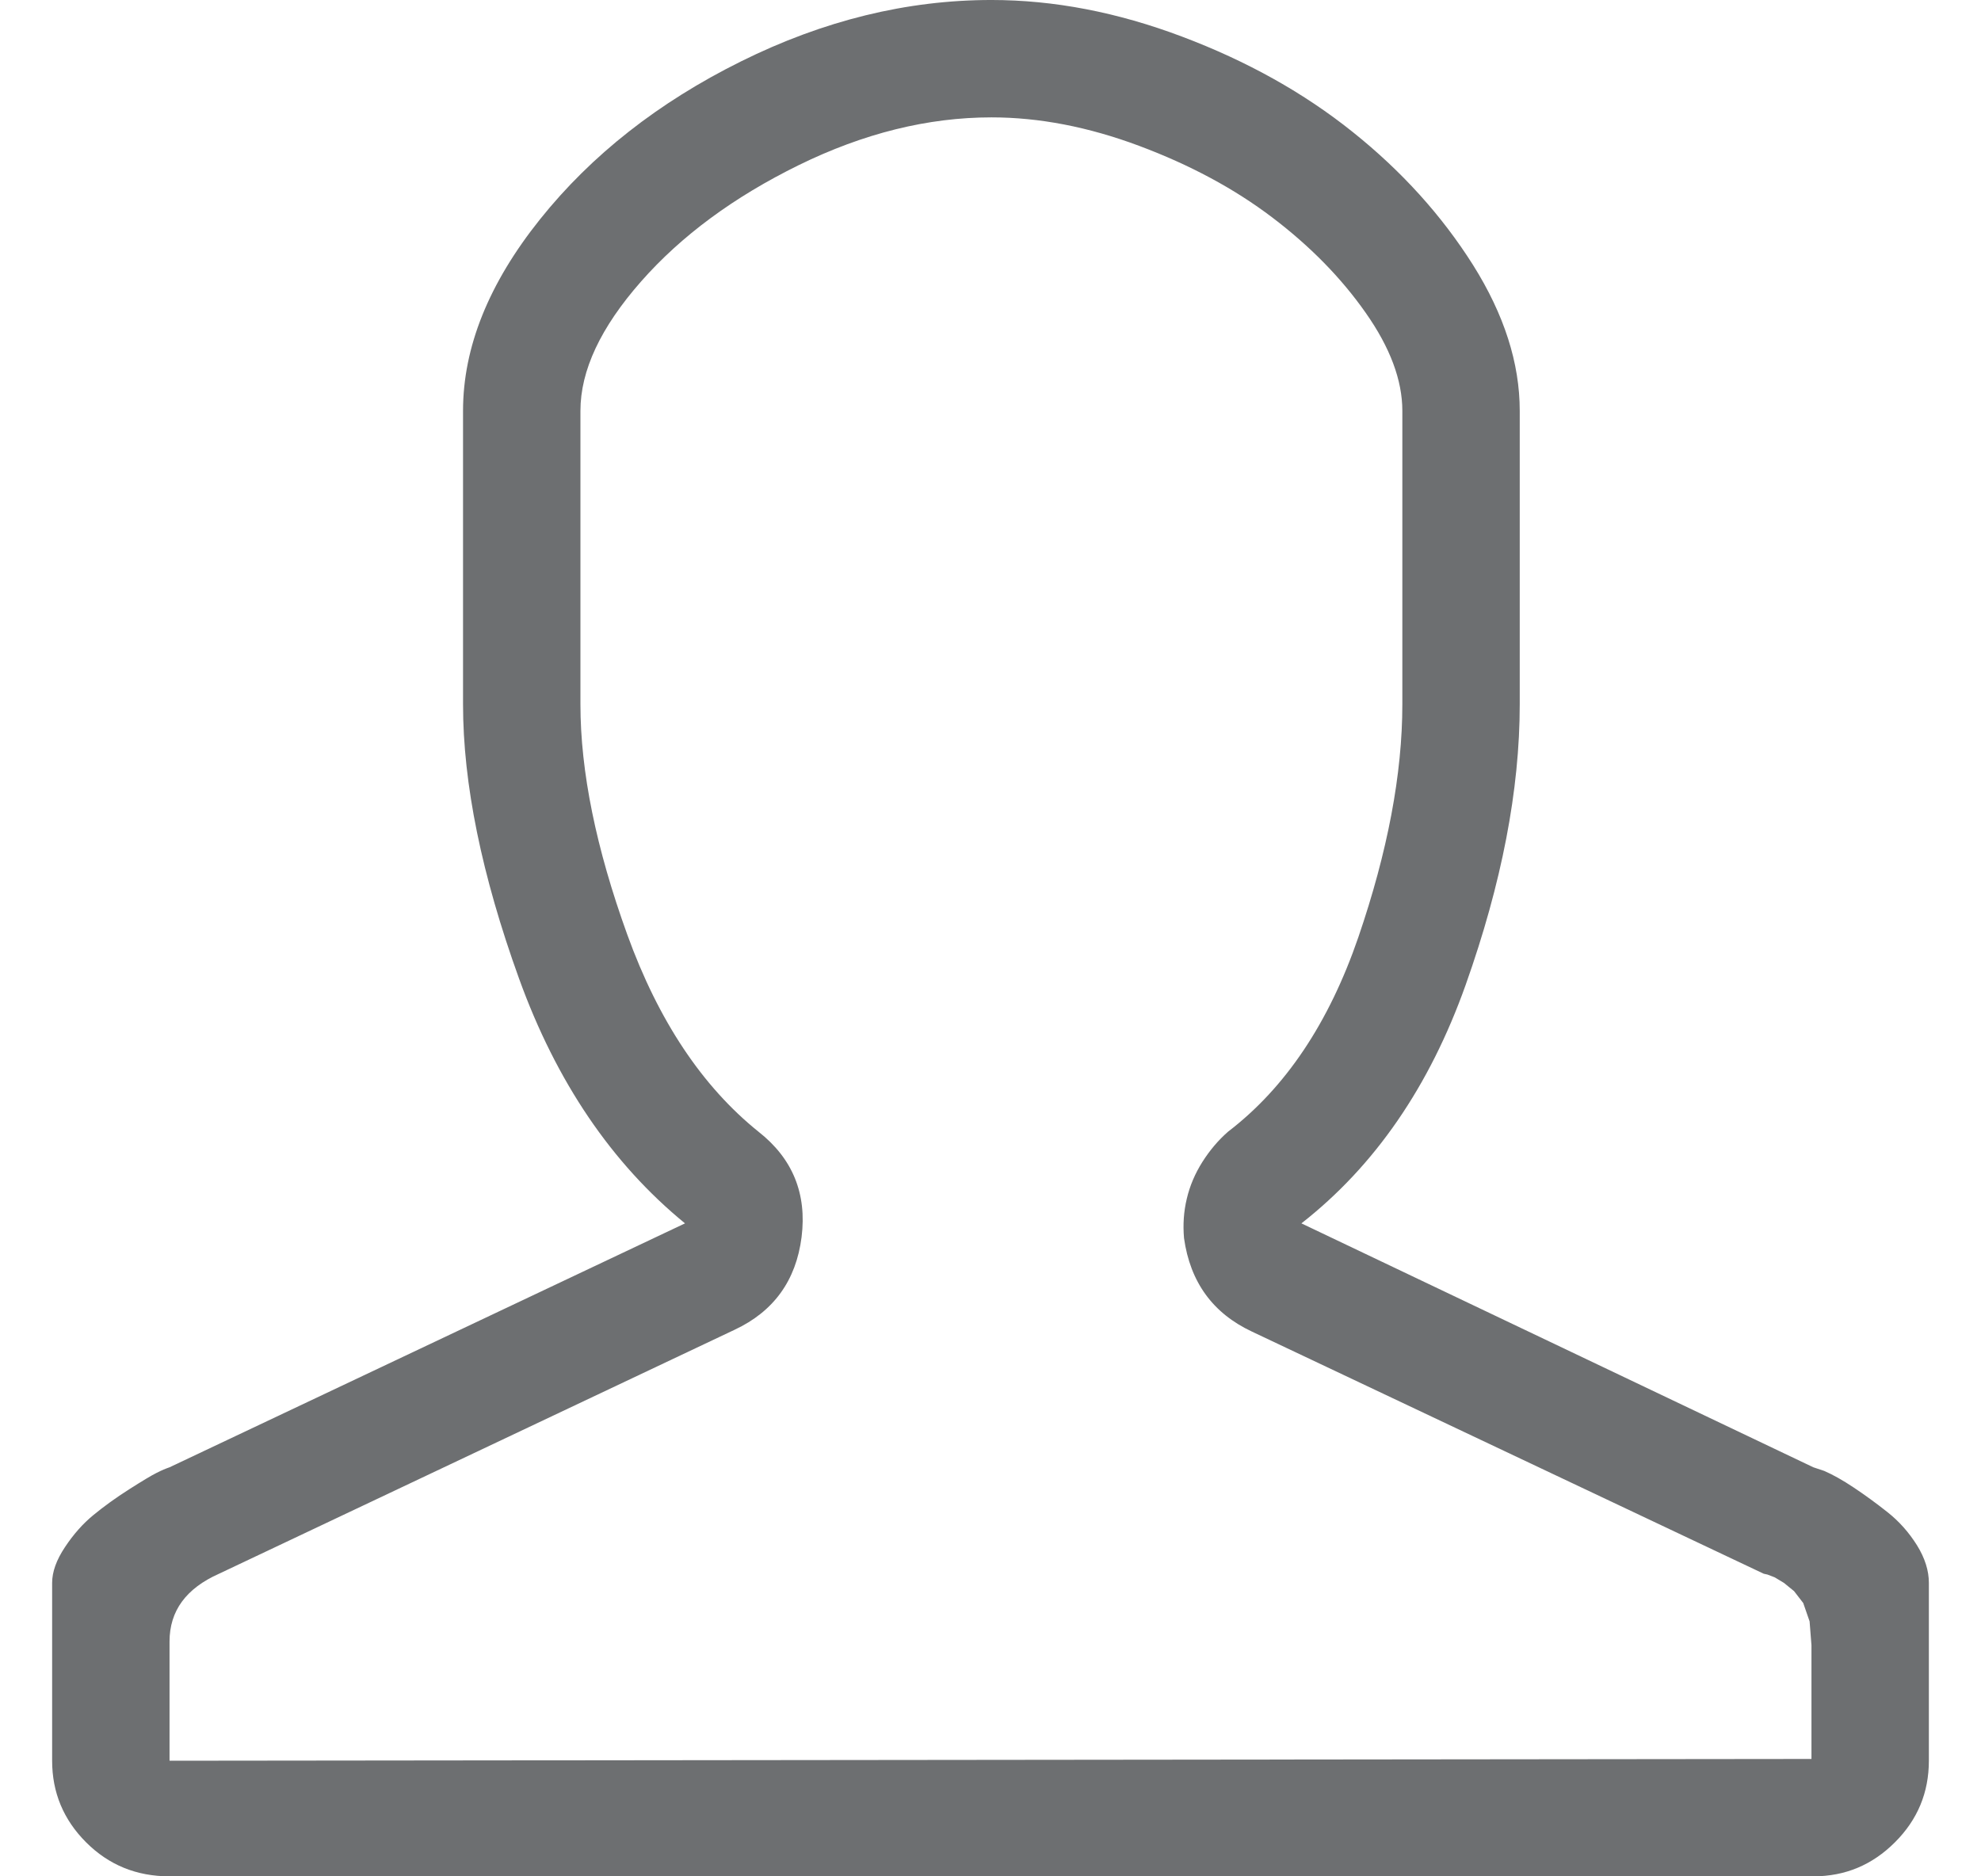 <svg width="19" height="18" viewBox="0 0 19 18" fill="none" xmlns="http://www.w3.org/2000/svg">
<path d="M9.509 1.126C9.966 1.126 10.438 1.217 10.925 1.399C11.412 1.581 11.837 1.809 12.201 2.085C12.565 2.361 12.864 2.666 13.098 3C13.333 3.334 13.45 3.648 13.45 3.941V6.757C13.45 7.425 13.309 8.17 13.028 8.991C12.746 9.812 12.33 10.434 11.779 10.856C11.685 10.938 11.603 11.035 11.532 11.147C11.462 11.258 11.412 11.375 11.383 11.498C11.353 11.622 11.345 11.748 11.356 11.877C11.415 12.299 11.632 12.598 12.007 12.774L16.916 15.097L16.952 15.105L17.022 15.132L17.11 15.185L17.207 15.264L17.295 15.378L17.356 15.554L17.374 15.783V16.874L1.626 16.891V15.748C1.626 15.454 1.784 15.238 2.101 15.097L7.045 12.757C7.421 12.581 7.635 12.284 7.688 11.868C7.74 11.452 7.603 11.114 7.274 10.856C6.735 10.422 6.315 9.792 6.016 8.965C5.717 8.138 5.567 7.402 5.567 6.757V3.941C5.567 3.554 5.761 3.141 6.148 2.701C6.535 2.261 7.04 1.889 7.661 1.584C8.283 1.279 8.899 1.126 9.509 1.126ZM9.509 -6.10352e-05C8.699 -6.10352e-05 7.899 0.196 7.107 0.589C6.315 0.982 5.673 1.487 5.18 2.103C4.688 2.718 4.441 3.331 4.441 3.941V6.757C4.441 7.519 4.62 8.396 4.978 9.387C5.336 10.378 5.867 11.161 6.57 11.736L1.626 14.076C1.591 14.088 1.55 14.105 1.503 14.129C1.456 14.152 1.368 14.205 1.239 14.287C1.11 14.369 0.996 14.452 0.896 14.534C0.796 14.616 0.705 14.718 0.623 14.842C0.541 14.965 0.5 15.079 0.5 15.185V16.891C0.5 17.196 0.609 17.457 0.826 17.674C1.043 17.891 1.309 18 1.626 18H17.392C17.697 18 17.957 17.891 18.174 17.674C18.392 17.457 18.5 17.196 18.5 16.891V15.185C18.5 15.067 18.462 14.947 18.386 14.824C18.309 14.701 18.215 14.595 18.104 14.507C17.993 14.419 17.884 14.34 17.779 14.27C17.673 14.199 17.579 14.147 17.497 14.111L17.392 14.076L12.482 11.736C13.186 11.185 13.711 10.422 14.057 9.449C14.403 8.475 14.576 7.578 14.576 6.757V3.941C14.576 3.484 14.427 3.018 14.128 2.542C13.828 2.067 13.444 1.642 12.975 1.267C12.506 0.891 11.96 0.586 11.339 0.352C10.717 0.117 10.107 -6.10352e-05 9.509 -6.10352e-05Z" fill="#6D6F71"/>
</svg>
